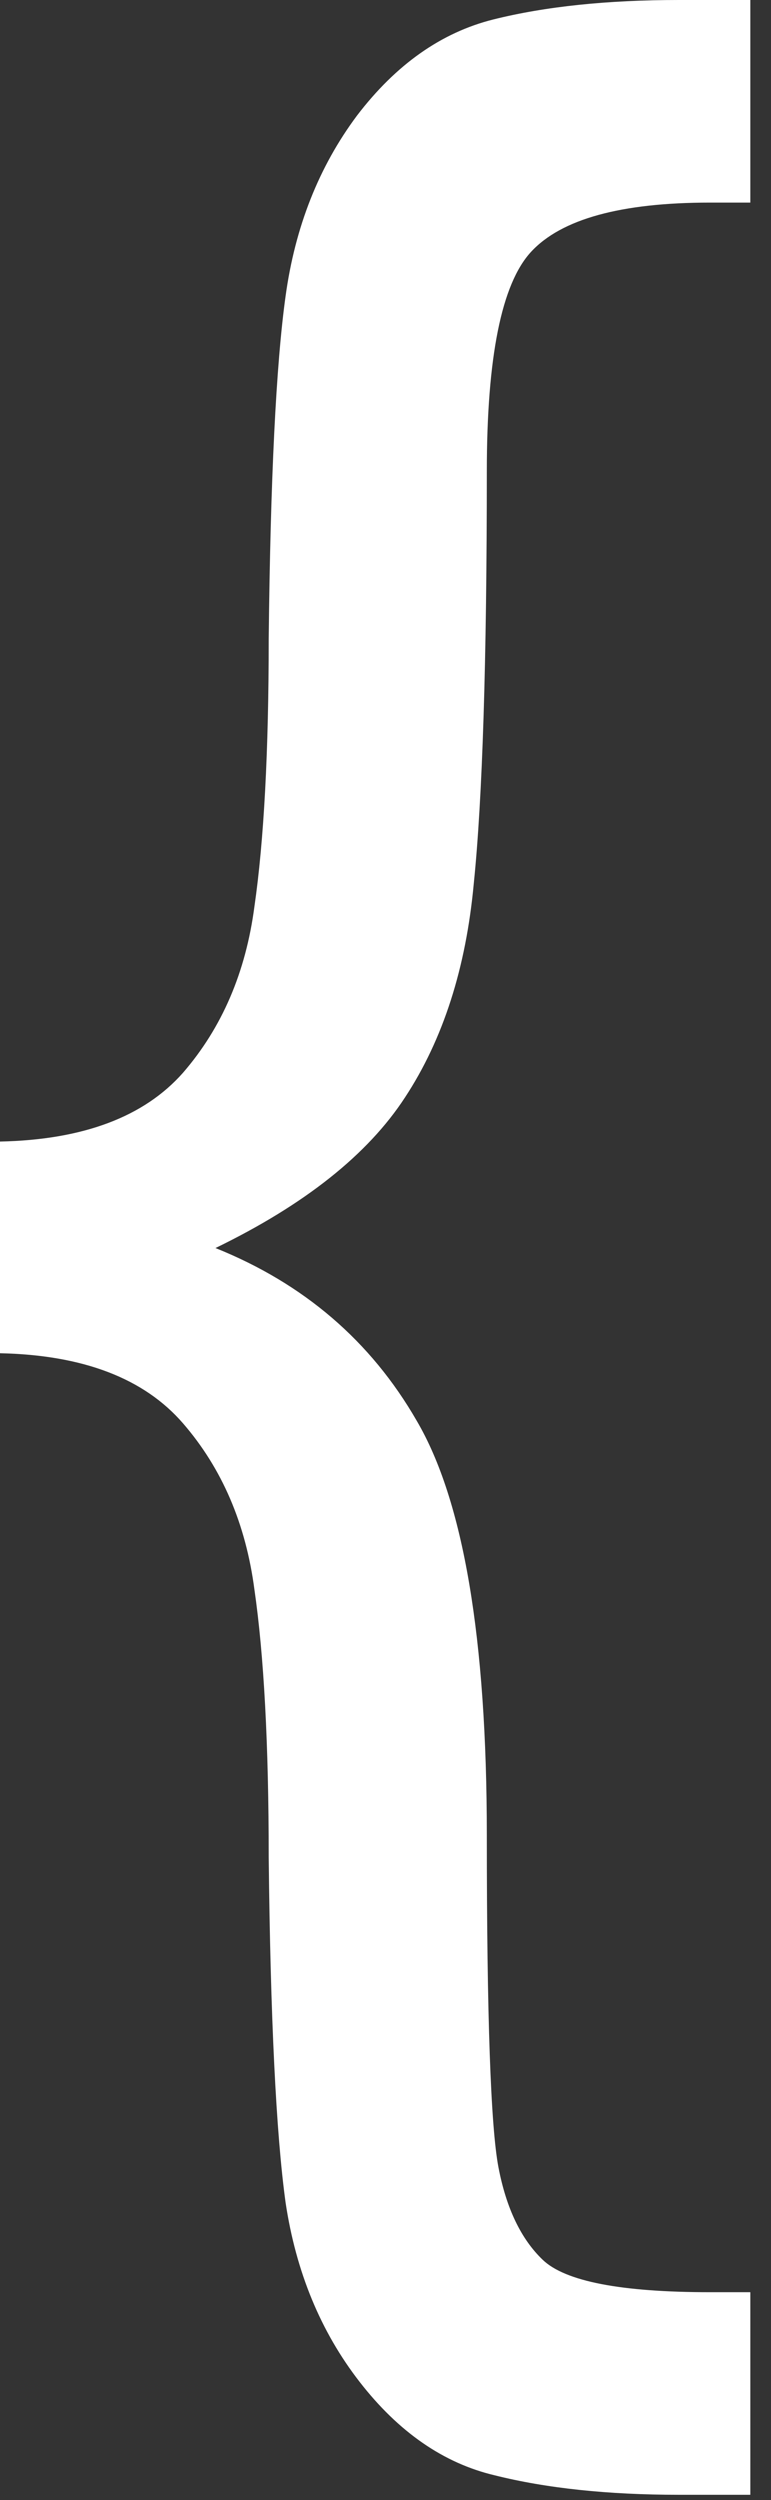 <svg width="100%" height="100%" viewBox="0 0 29 94" fill="none" xmlns="http://www.w3.org/2000/svg">
<rect x="0" y="0" width="29" height="94" fill="#333333" stroke="none"/>
<path d="M28.223 93.799H25.537C22.868 93.799 20.557 93.555 18.604 93.066C16.683 92.611 14.99 91.439 13.525 89.551C12.06 87.663 11.133 85.417 10.742 82.812C10.384 80.208 10.172 75.879 10.107 69.824C10.107 65.592 9.928 62.24 9.57 59.766C9.245 57.292 8.35 55.208 6.885 53.516C5.42 51.823 3.125 50.944 0 50.879V42.92C3.125 42.855 5.42 41.992 6.885 40.332C8.35 38.639 9.245 36.556 9.57 34.082C9.928 31.608 10.107 28.255 10.107 24.023C10.172 18.001 10.384 13.704 10.742 11.133C11.1 8.529 11.995 6.266 13.428 4.346C14.893 2.425 16.602 1.221 18.555 0.732C20.508 0.244 22.835 0 25.537 0H28.223V7.617H26.709C23.356 7.617 21.11 8.236 19.971 9.473C18.864 10.677 18.311 13.428 18.311 17.725C18.311 24.854 18.148 30.013 17.822 33.203C17.529 36.393 16.667 39.079 15.234 41.26C13.835 43.408 11.458 45.296 8.105 46.924C11.426 48.258 13.949 50.423 15.674 53.418C17.432 56.413 18.311 61.605 18.311 68.994C18.311 75.797 18.457 79.964 18.75 81.494C19.043 83.024 19.596 84.18 20.41 84.961C21.256 85.775 23.356 86.182 26.709 86.182H28.223V93.799Z" fill="white"></path>
</svg>